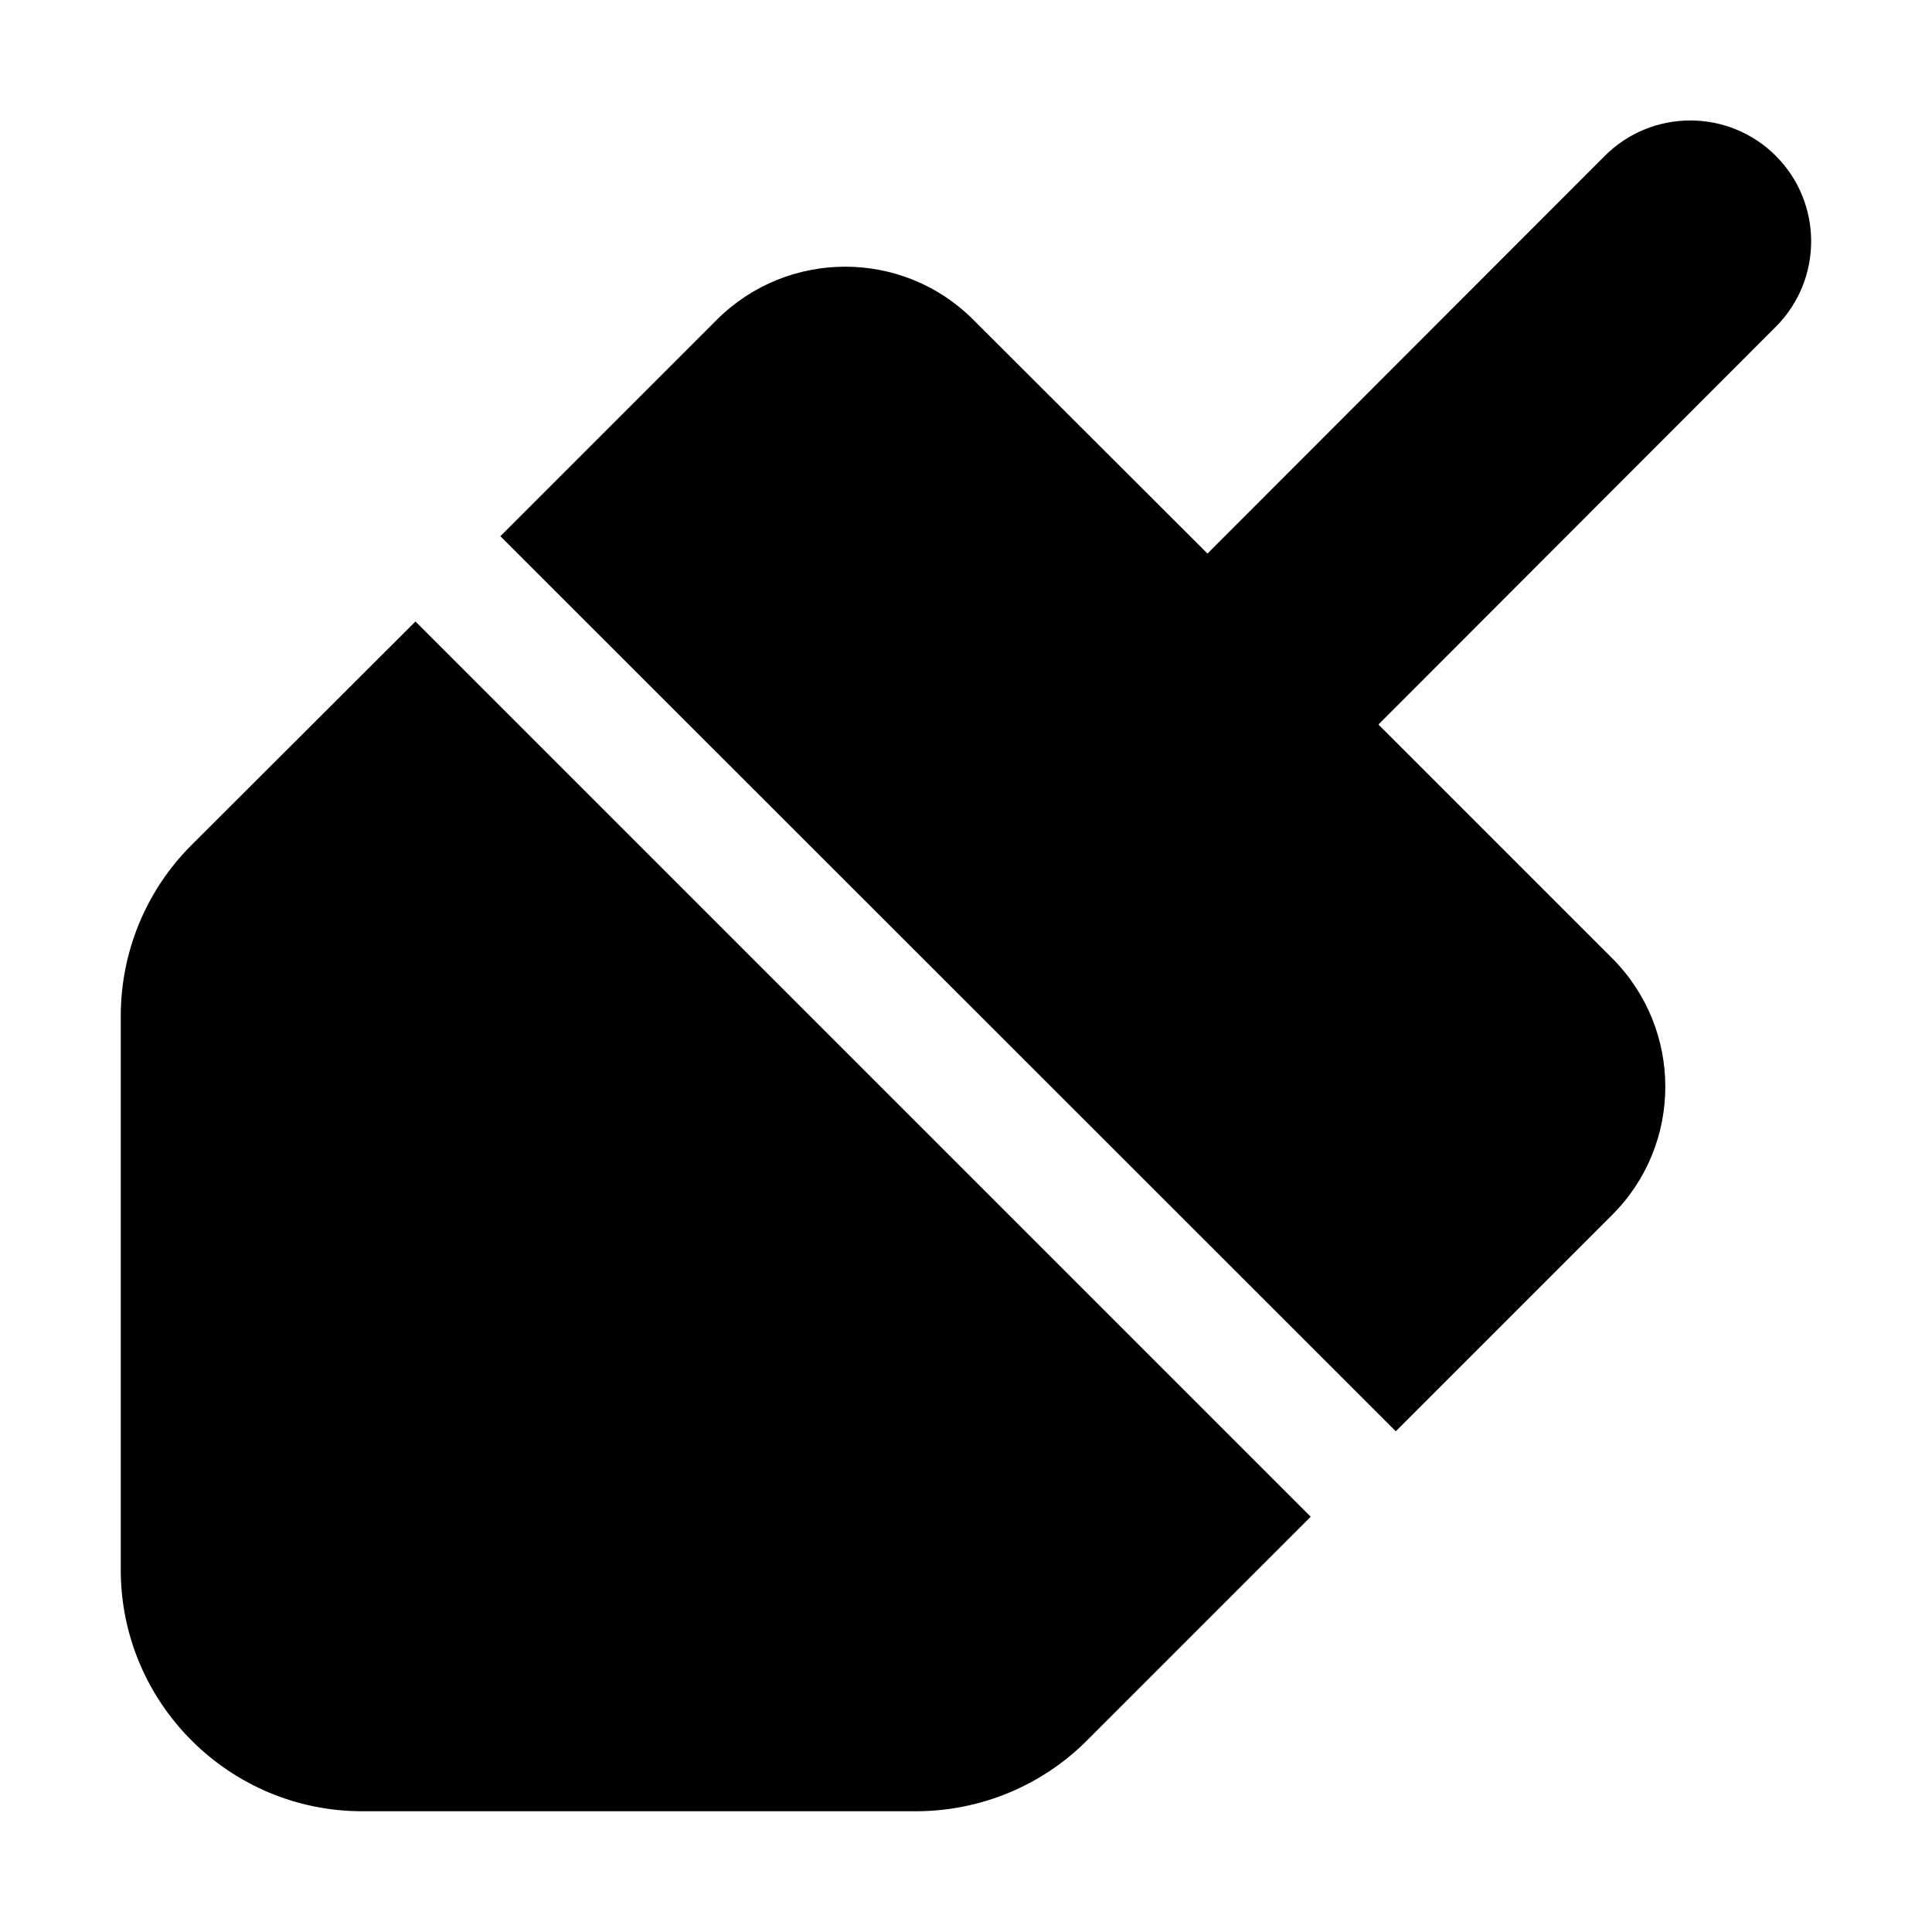 <svg xmlns="http://www.w3.org/2000/svg" width="24" height="24" viewBox="0 0 448 512"><path d="M438.6 86.6c12.5-12.5 12.5-32.8 0-45.3s-32.8-12.5-45.3 0L288 146.7 225.9 84.7c-18.7-18.7-49.1-18.7-67.9 0l-57.4 57.4L337.9 379.3l57.4-57.4c18.7-18.7 18.7-49.1 0-67.9L333.3 192 438.6 86.6zM315.3 401.9L78.1 164.7 18.7 224C6.7 236 0 252.3 0 269.3L0 416c0 35.3 28.7 64 64 64l146.7 0c17 0 33.3-6.7 45.3-18.7l59.3-59.3z"/></svg>
